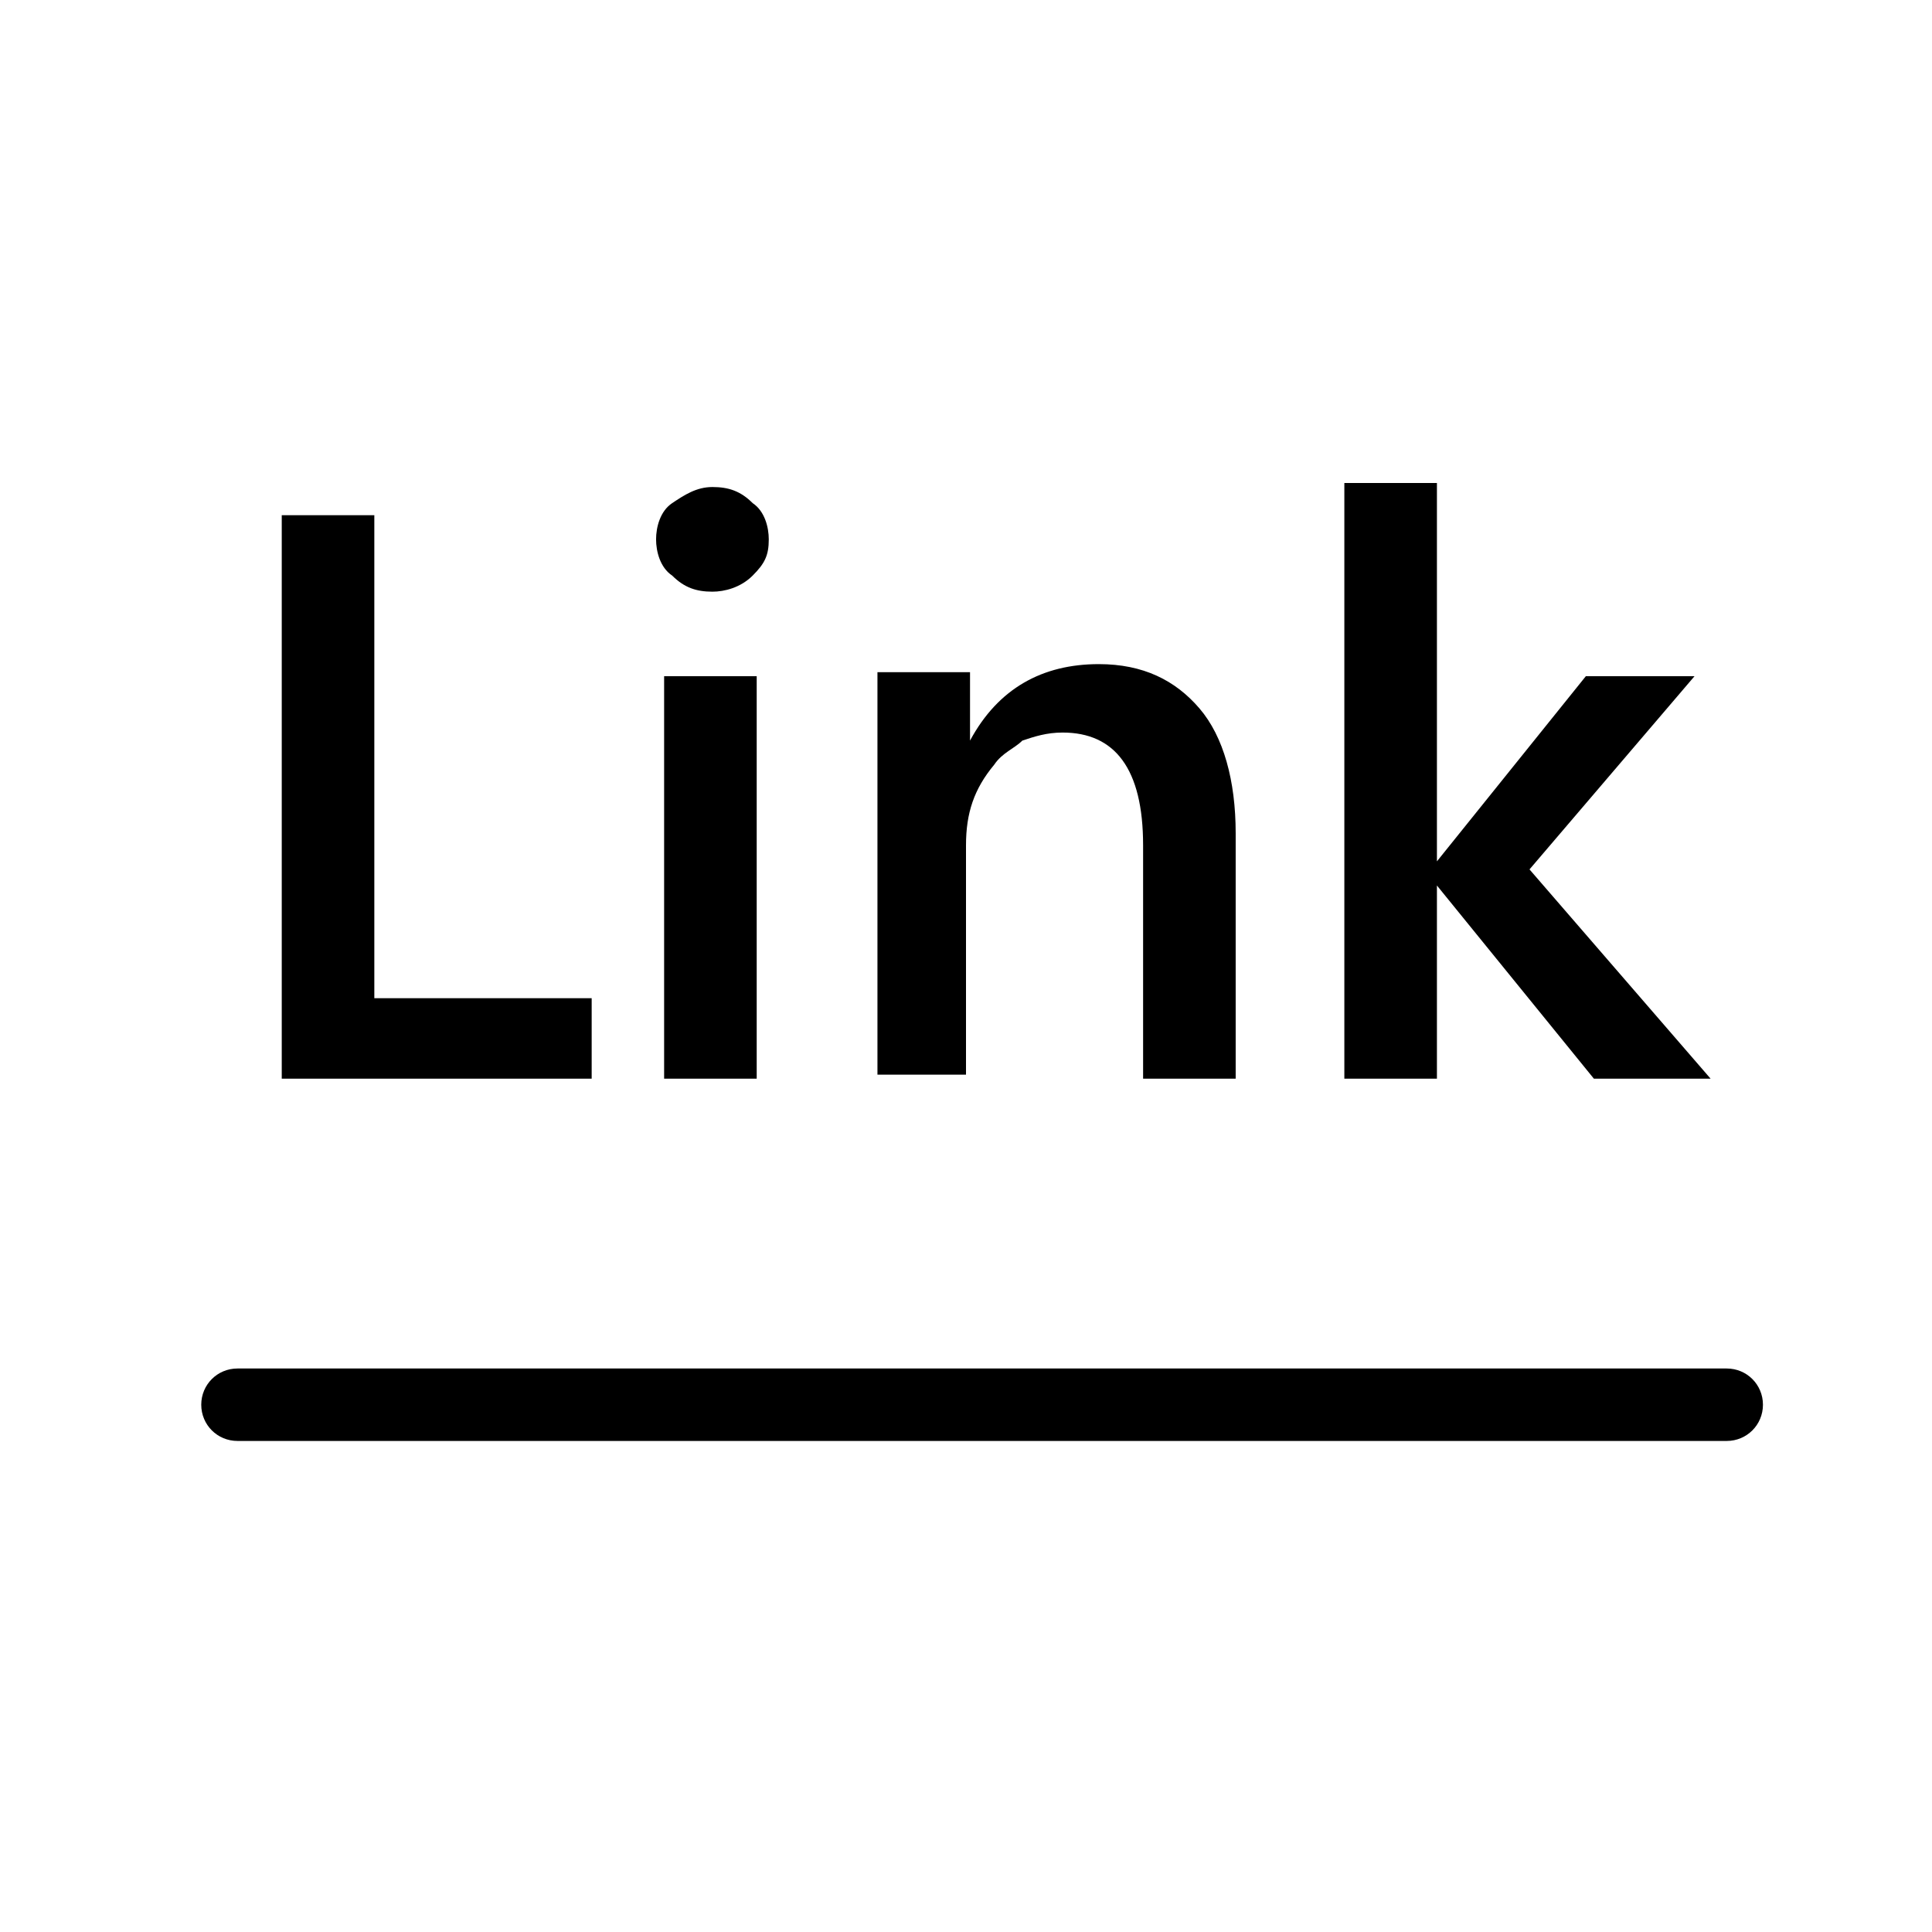 <?xml version="1.0" encoding="utf-8"?>
<!-- Generator: Adobe Illustrator 26.0.2, SVG Export Plug-In . SVG Version: 6.00 Build 0)  -->
<svg version="1.1" id="图层_1" xmlns="http://www.w3.org/2000/svg" xmlns:xlink="http://www.w3.org/1999/xlink" x="0px" y="0px"
	 viewBox="0 0 48 48" style="enable-background:new 0 0 48 48;" xml:space="preserve">
<style type="text/css">
	.st0{fill-rule:evenodd;clip-rule:evenodd;fill:currentColor;}
</style>
<desc>Created with Pixso.</desc>
<path id="矢量_165" class="st0" d="M42.5,26.8h-2.9L35.7,22h0v4.8h-2.3V12h2.3v9.4h0l3.7-4.6h2.7L38,21.6L42.5,26.8z M17.7,14.7
	c-0.4,0-0.7-0.1-1-0.4c-0.3-0.2-0.4-0.6-0.4-0.9s0.1-0.7,0.4-0.9c0.3-0.2,0.6-0.4,1-0.4c0.4,0,0.7,0.1,1,0.4
	c0.3,0.2,0.4,0.6,0.4,0.9c0,0.4-0.1,0.6-0.4,0.9C18.4,14.6,18,14.7,17.7,14.7z M14.8,26.8H7v-14h2.3v12h5.4V26.8z M28.4,26.8h2.3
	v-6.1c0-1.3-0.3-2.4-0.9-3.1c-0.6-0.7-1.4-1.1-2.5-1.1c-1.4,0-2.5,0.6-3.2,1.9h0v-1.7h-2.3v10H24v-5.7c0-0.8,0.2-1.4,0.7-2
	c0.2-0.3,0.5-0.4,0.7-0.6c0.3-0.1,0.6-0.2,1-0.2c1.3,0,2,0.9,2,2.8V26.8z M18.8,26.8h-2.3v-10h2.3V26.8z M5.9,35.8h37
	c0.5,0,0.9-0.4,0.9-0.9c0-0.5-0.4-0.9-0.9-0.9h-37C5.4,34,5,34.4,5,34.9C5,35.4,5.4,35.8,5.9,35.8z"/>
</svg>
